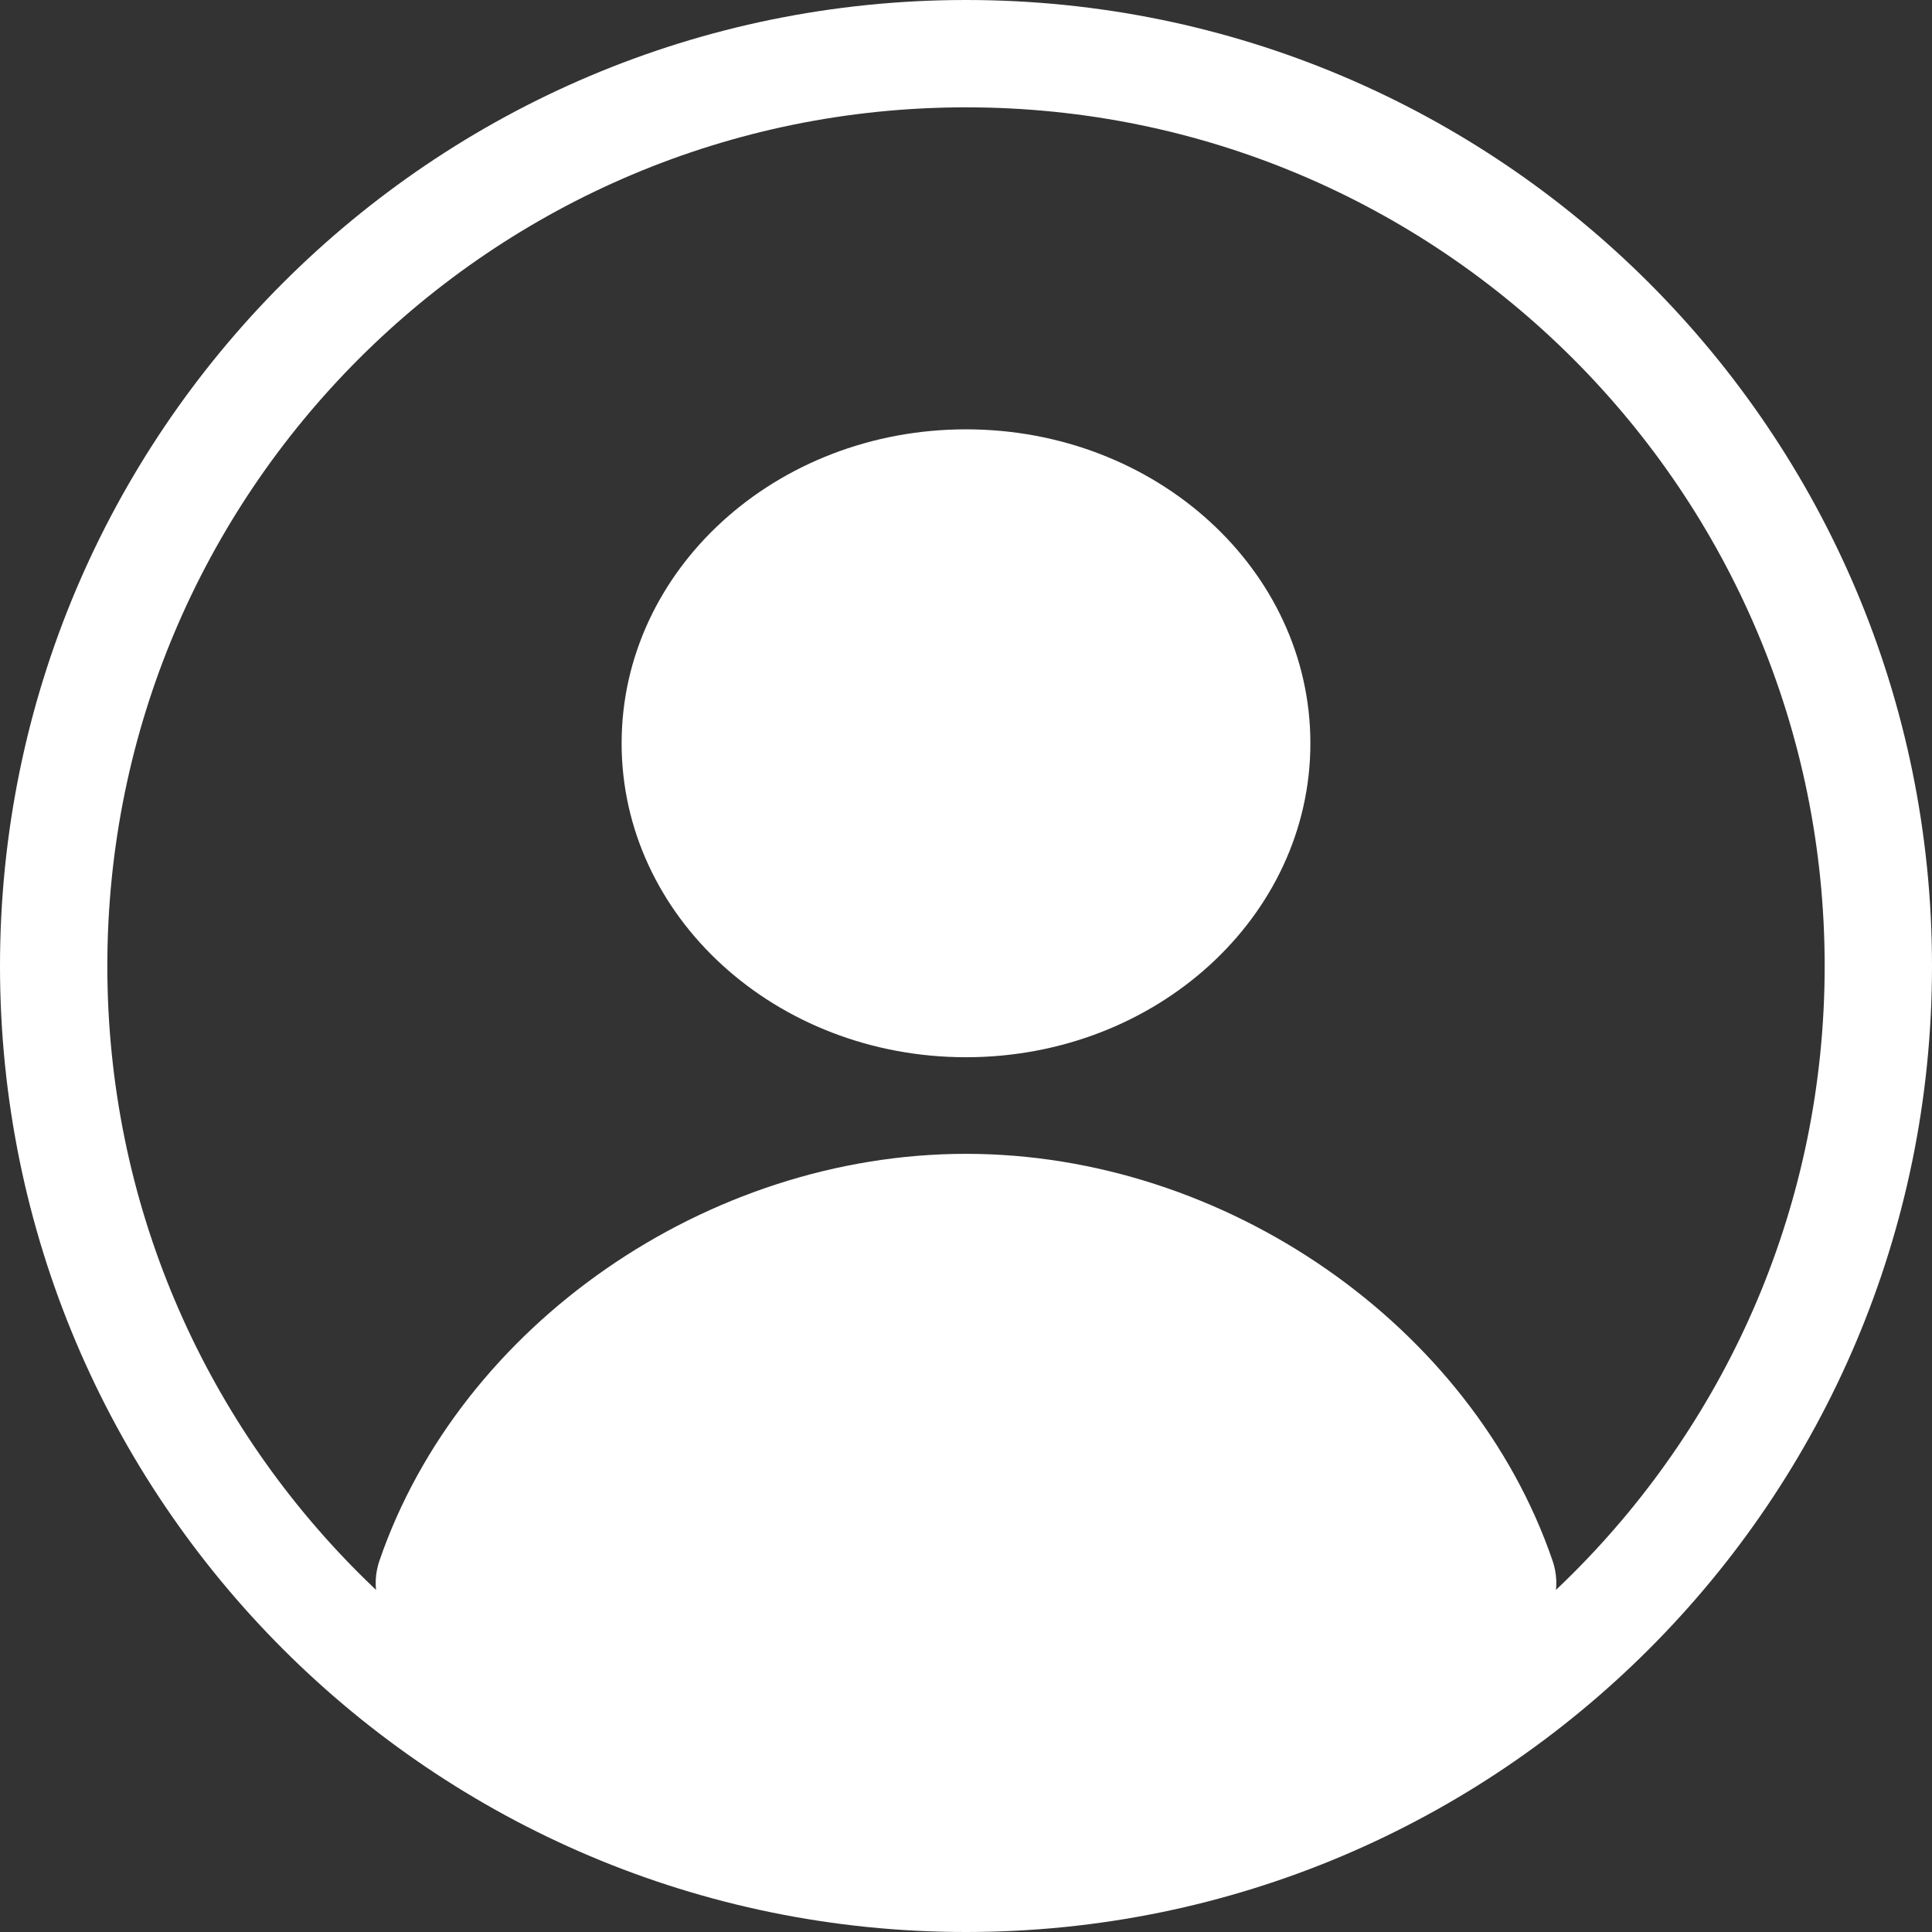 <?xml version="1.0" encoding="utf-8"?>
<svg width="36px" height="36px" viewBox="0 0 36 36" version="1.1" xmlns:xlink="http://www.w3.org/1999/xlink" xmlns="http://www.w3.org/2000/svg">
  <rect x="0" y="0" width="36" height="36" fill="#333333" stroke="none"/>
  <defs>
    <path d="M18 36C27.941 36 36 27.941 36 18C36 8.059 27.941 0 18 0C8.059 0 0 8.059 0 18C0 27.941 8.059 36 18 36Z" id="path_1" />
    <clipPath id="mask_1">
      <use xlink:href="#path_1" />
    </clipPath>
  </defs>
  <g id="Oval">
    <g clip-path="url(#mask_1)">
      <use xlink:href="#path_1" fill="none" stroke="#FFFFFF" stroke-width="4" />
    </g>
  </g>
  <g clip-path="url(#mask_1)">
    <path d="M11 0C7.456 0 4.583 2.619 4.583 5.85C4.583 9.081 7.456 11.7 11 11.7C14.543 11.7 17.417 9.081 17.417 5.85C17.417 2.619 14.543 0 11 0ZM0.071 21.079C1.58 16.688 6.177 13.5 11.001 13.5C15.824 13.5 20.421 16.688 21.929 21.079C22.094 21.557 21.966 22.085 21.598 22.443C20.65 23.361 17.72 27 11.001 27C4.281 27 1.351 23.361 0.403 22.443C0.035 22.087 -0.094 21.557 0.071 21.079Z" transform="translate(7 8)" id="Shape" fill="#FFFFFF" fill-rule="evenodd" stroke="none" />
  </g>
</svg>